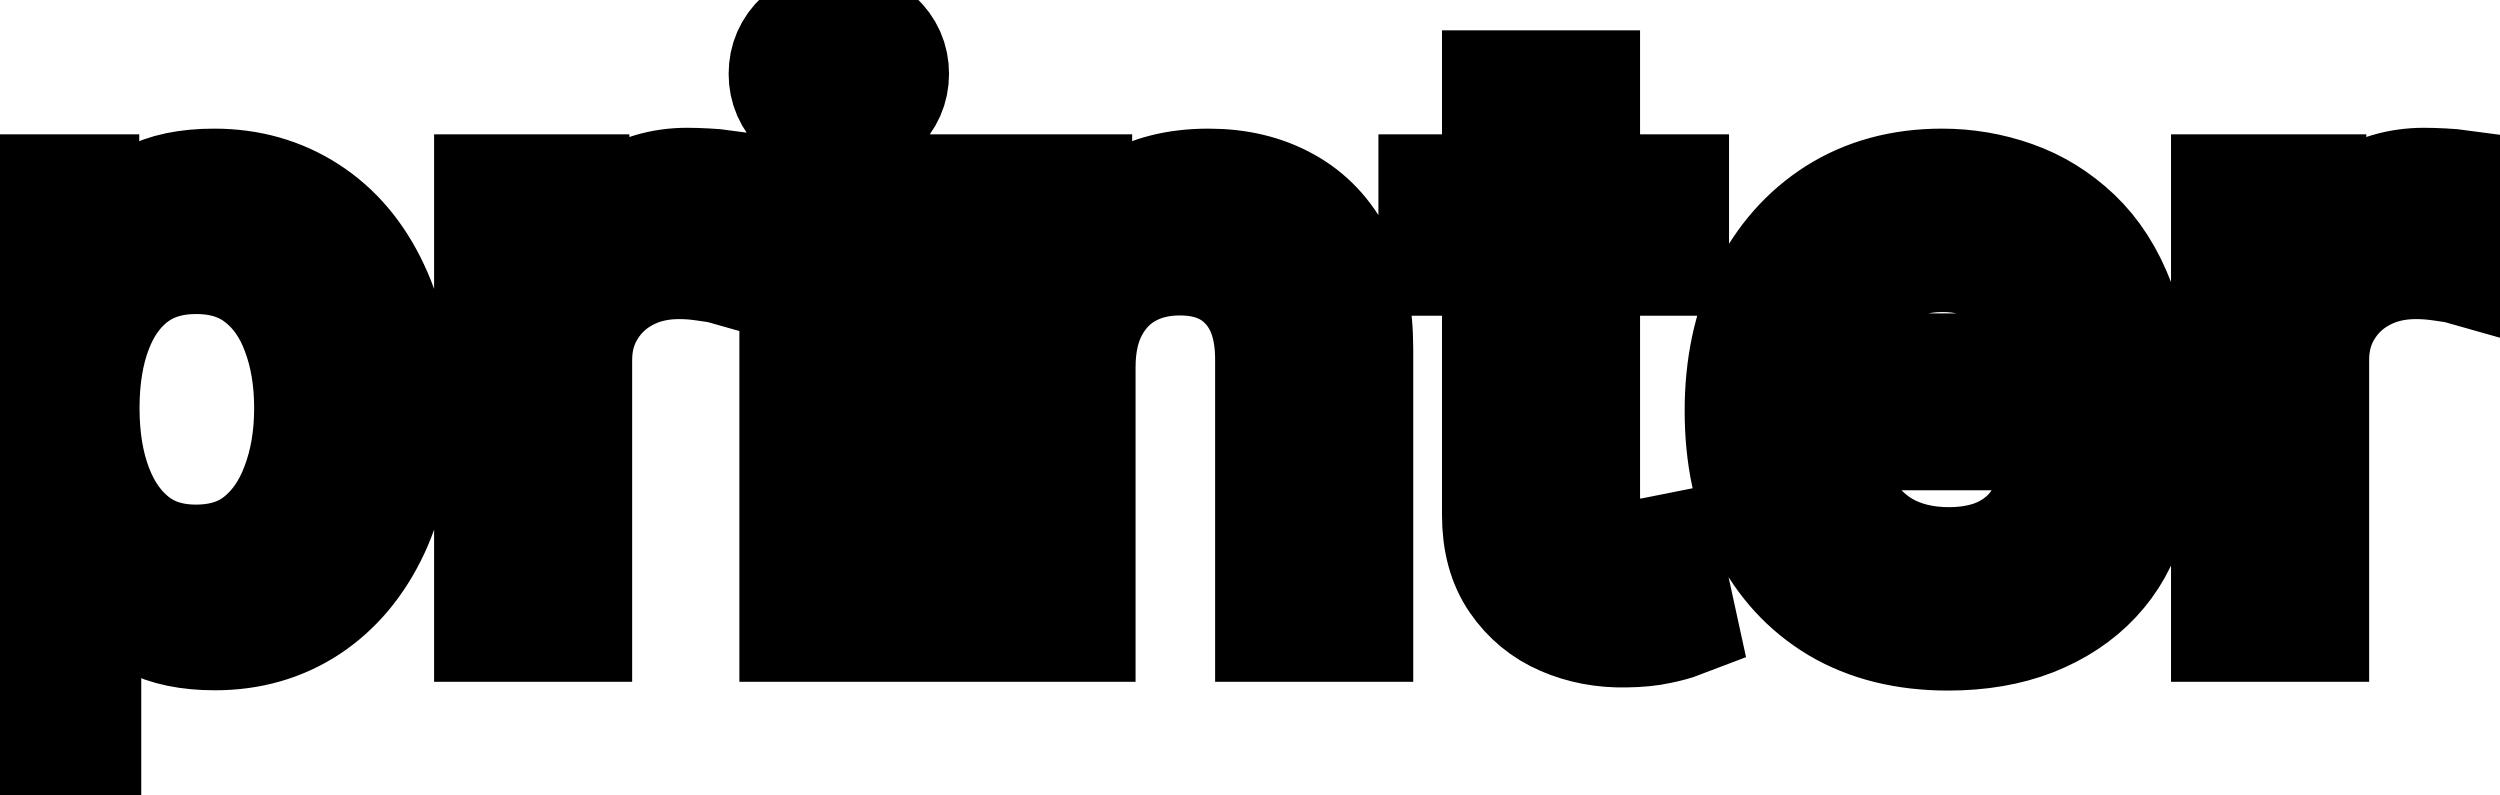 <svg viewBox="0 0 44 14" fill="none" stroke-width="2" stroke="currentColor" aria-hidden="true">
  <path d="M-0.001 13.864V3.364H1.451V4.602H1.575C1.661 4.442 1.786 4.259 1.948 4.05C2.111 3.841 2.336 3.659 2.624 3.503C2.913 3.344 3.294 3.264 3.768 3.264C4.384 3.264 4.934 3.42 5.418 3.732C5.902 4.043 6.282 4.492 6.557 5.079C6.835 5.665 6.974 6.371 6.974 7.197C6.974 8.022 6.837 8.73 6.562 9.32C6.287 9.906 5.909 10.359 5.428 10.677C4.948 10.992 4.399 11.149 3.783 11.149C3.319 11.149 2.939 11.071 2.644 10.915C2.353 10.76 2.124 10.577 1.958 10.369C1.792 10.16 1.665 9.974 1.575 9.812H1.486V13.864H-0.001ZM1.456 7.182C1.456 7.719 1.534 8.189 1.69 8.594C1.845 8.998 2.071 9.315 2.366 9.543C2.661 9.769 3.022 9.881 3.45 9.881C3.894 9.881 4.265 9.764 4.563 9.528C4.862 9.29 5.087 8.967 5.239 8.559C5.395 8.151 5.473 7.692 5.473 7.182C5.473 6.678 5.397 6.226 5.244 5.825C5.095 5.424 4.87 5.107 4.568 4.875C4.27 4.643 3.897 4.527 3.45 4.527C3.019 4.527 2.654 4.638 2.356 4.86C2.061 5.082 1.837 5.392 1.685 5.79C1.532 6.188 1.456 6.652 1.456 7.182ZM8.64 11V3.364H10.077V4.577H10.156C10.296 4.166 10.541 3.843 10.892 3.607C11.247 3.369 11.648 3.249 12.095 3.249C12.188 3.249 12.297 3.253 12.423 3.259C12.553 3.266 12.654 3.274 12.727 3.284V4.706C12.667 4.689 12.561 4.671 12.408 4.651C12.256 4.628 12.104 4.616 11.951 4.616C11.6 4.616 11.287 4.691 11.011 4.84C10.74 4.986 10.524 5.19 10.365 5.452C10.206 5.71 10.126 6.005 10.126 6.337V11H8.64ZM14.013 11V3.364H15.499V11H14.013ZM14.764 2.185C14.505 2.185 14.283 2.099 14.098 1.927C13.915 1.751 13.824 1.542 13.824 1.3C13.824 1.055 13.915 0.846 14.098 0.674C14.283 0.498 14.505 0.411 14.764 0.411C15.022 0.411 15.243 0.498 15.425 0.674C15.611 0.846 15.703 1.055 15.703 1.3C15.703 1.542 15.611 1.751 15.425 1.927C15.243 2.099 15.022 2.185 14.764 2.185ZM18.986 6.466V11H17.499V3.364H18.926V4.607H19.021C19.196 4.202 19.471 3.877 19.846 3.632C20.224 3.387 20.699 3.264 21.273 3.264C21.793 3.264 22.249 3.374 22.64 3.592C23.031 3.808 23.334 4.129 23.55 4.557C23.765 4.984 23.873 5.513 23.873 6.143V11H22.386V6.322C22.386 5.768 22.242 5.336 21.954 5.024C21.666 4.709 21.269 4.552 20.766 4.552C20.421 4.552 20.114 4.626 19.846 4.776C19.581 4.925 19.37 5.143 19.215 5.432C19.062 5.717 18.986 6.062 18.986 6.466ZM29.431 3.364V4.557H25.26V3.364H29.431ZM26.379 1.534H27.865V8.758C27.865 9.046 27.908 9.263 27.994 9.409C28.081 9.552 28.192 9.649 28.327 9.702C28.467 9.752 28.617 9.777 28.78 9.777C28.899 9.777 29.004 9.769 29.093 9.752C29.183 9.736 29.252 9.722 29.302 9.712L29.57 10.94C29.484 10.973 29.361 11.007 29.202 11.04C29.043 11.076 28.845 11.096 28.606 11.099C28.215 11.106 27.85 11.037 27.512 10.891C27.174 10.745 26.901 10.519 26.692 10.214C26.483 9.91 26.379 9.527 26.379 9.066V1.534ZM34.285 11.154C33.532 11.154 32.884 10.993 32.341 10.672C31.8 10.347 31.383 9.891 31.088 9.305C30.796 8.715 30.65 8.024 30.65 7.232C30.65 6.449 30.796 5.76 31.088 5.163C31.383 4.567 31.794 4.101 32.321 3.766C32.851 3.432 33.471 3.264 34.18 3.264C34.611 3.264 35.029 3.335 35.433 3.478C35.837 3.62 36.2 3.844 36.522 4.149C36.843 4.454 37.097 4.85 37.282 5.337C37.468 5.821 37.561 6.41 37.561 7.102V7.629H31.491V6.516H36.104C36.104 6.125 36.025 5.778 35.866 5.477C35.706 5.172 35.483 4.931 35.194 4.756C34.909 4.58 34.575 4.492 34.19 4.492C33.773 4.492 33.408 4.595 33.096 4.8C32.788 5.003 32.55 5.268 32.38 5.596C32.215 5.921 32.132 6.274 32.132 6.655V7.525C32.132 8.035 32.221 8.469 32.4 8.827C32.583 9.185 32.836 9.459 33.161 9.648C33.486 9.833 33.865 9.926 34.3 9.926C34.581 9.926 34.838 9.886 35.07 9.807C35.302 9.724 35.503 9.601 35.672 9.439C35.841 9.277 35.97 9.076 36.059 8.837L37.466 9.091C37.354 9.505 37.152 9.868 36.86 10.18C36.572 10.488 36.209 10.728 35.771 10.901C35.337 11.07 34.841 11.154 34.285 11.154ZM39.21 11V3.364H40.647V4.577H40.727C40.866 4.166 41.111 3.843 41.462 3.607C41.817 3.369 42.218 3.249 42.666 3.249C42.758 3.249 42.868 3.253 42.994 3.259C43.123 3.266 43.224 3.274 43.297 3.284V4.706C43.237 4.689 43.131 4.671 42.979 4.651C42.826 4.628 42.674 4.616 42.521 4.616C42.17 4.616 41.857 4.691 41.582 4.84C41.31 4.986 41.094 5.19 40.935 5.452C40.776 5.71 40.697 6.005 40.697 6.337V11H39.21Z" fill="black"/>
</svg>
